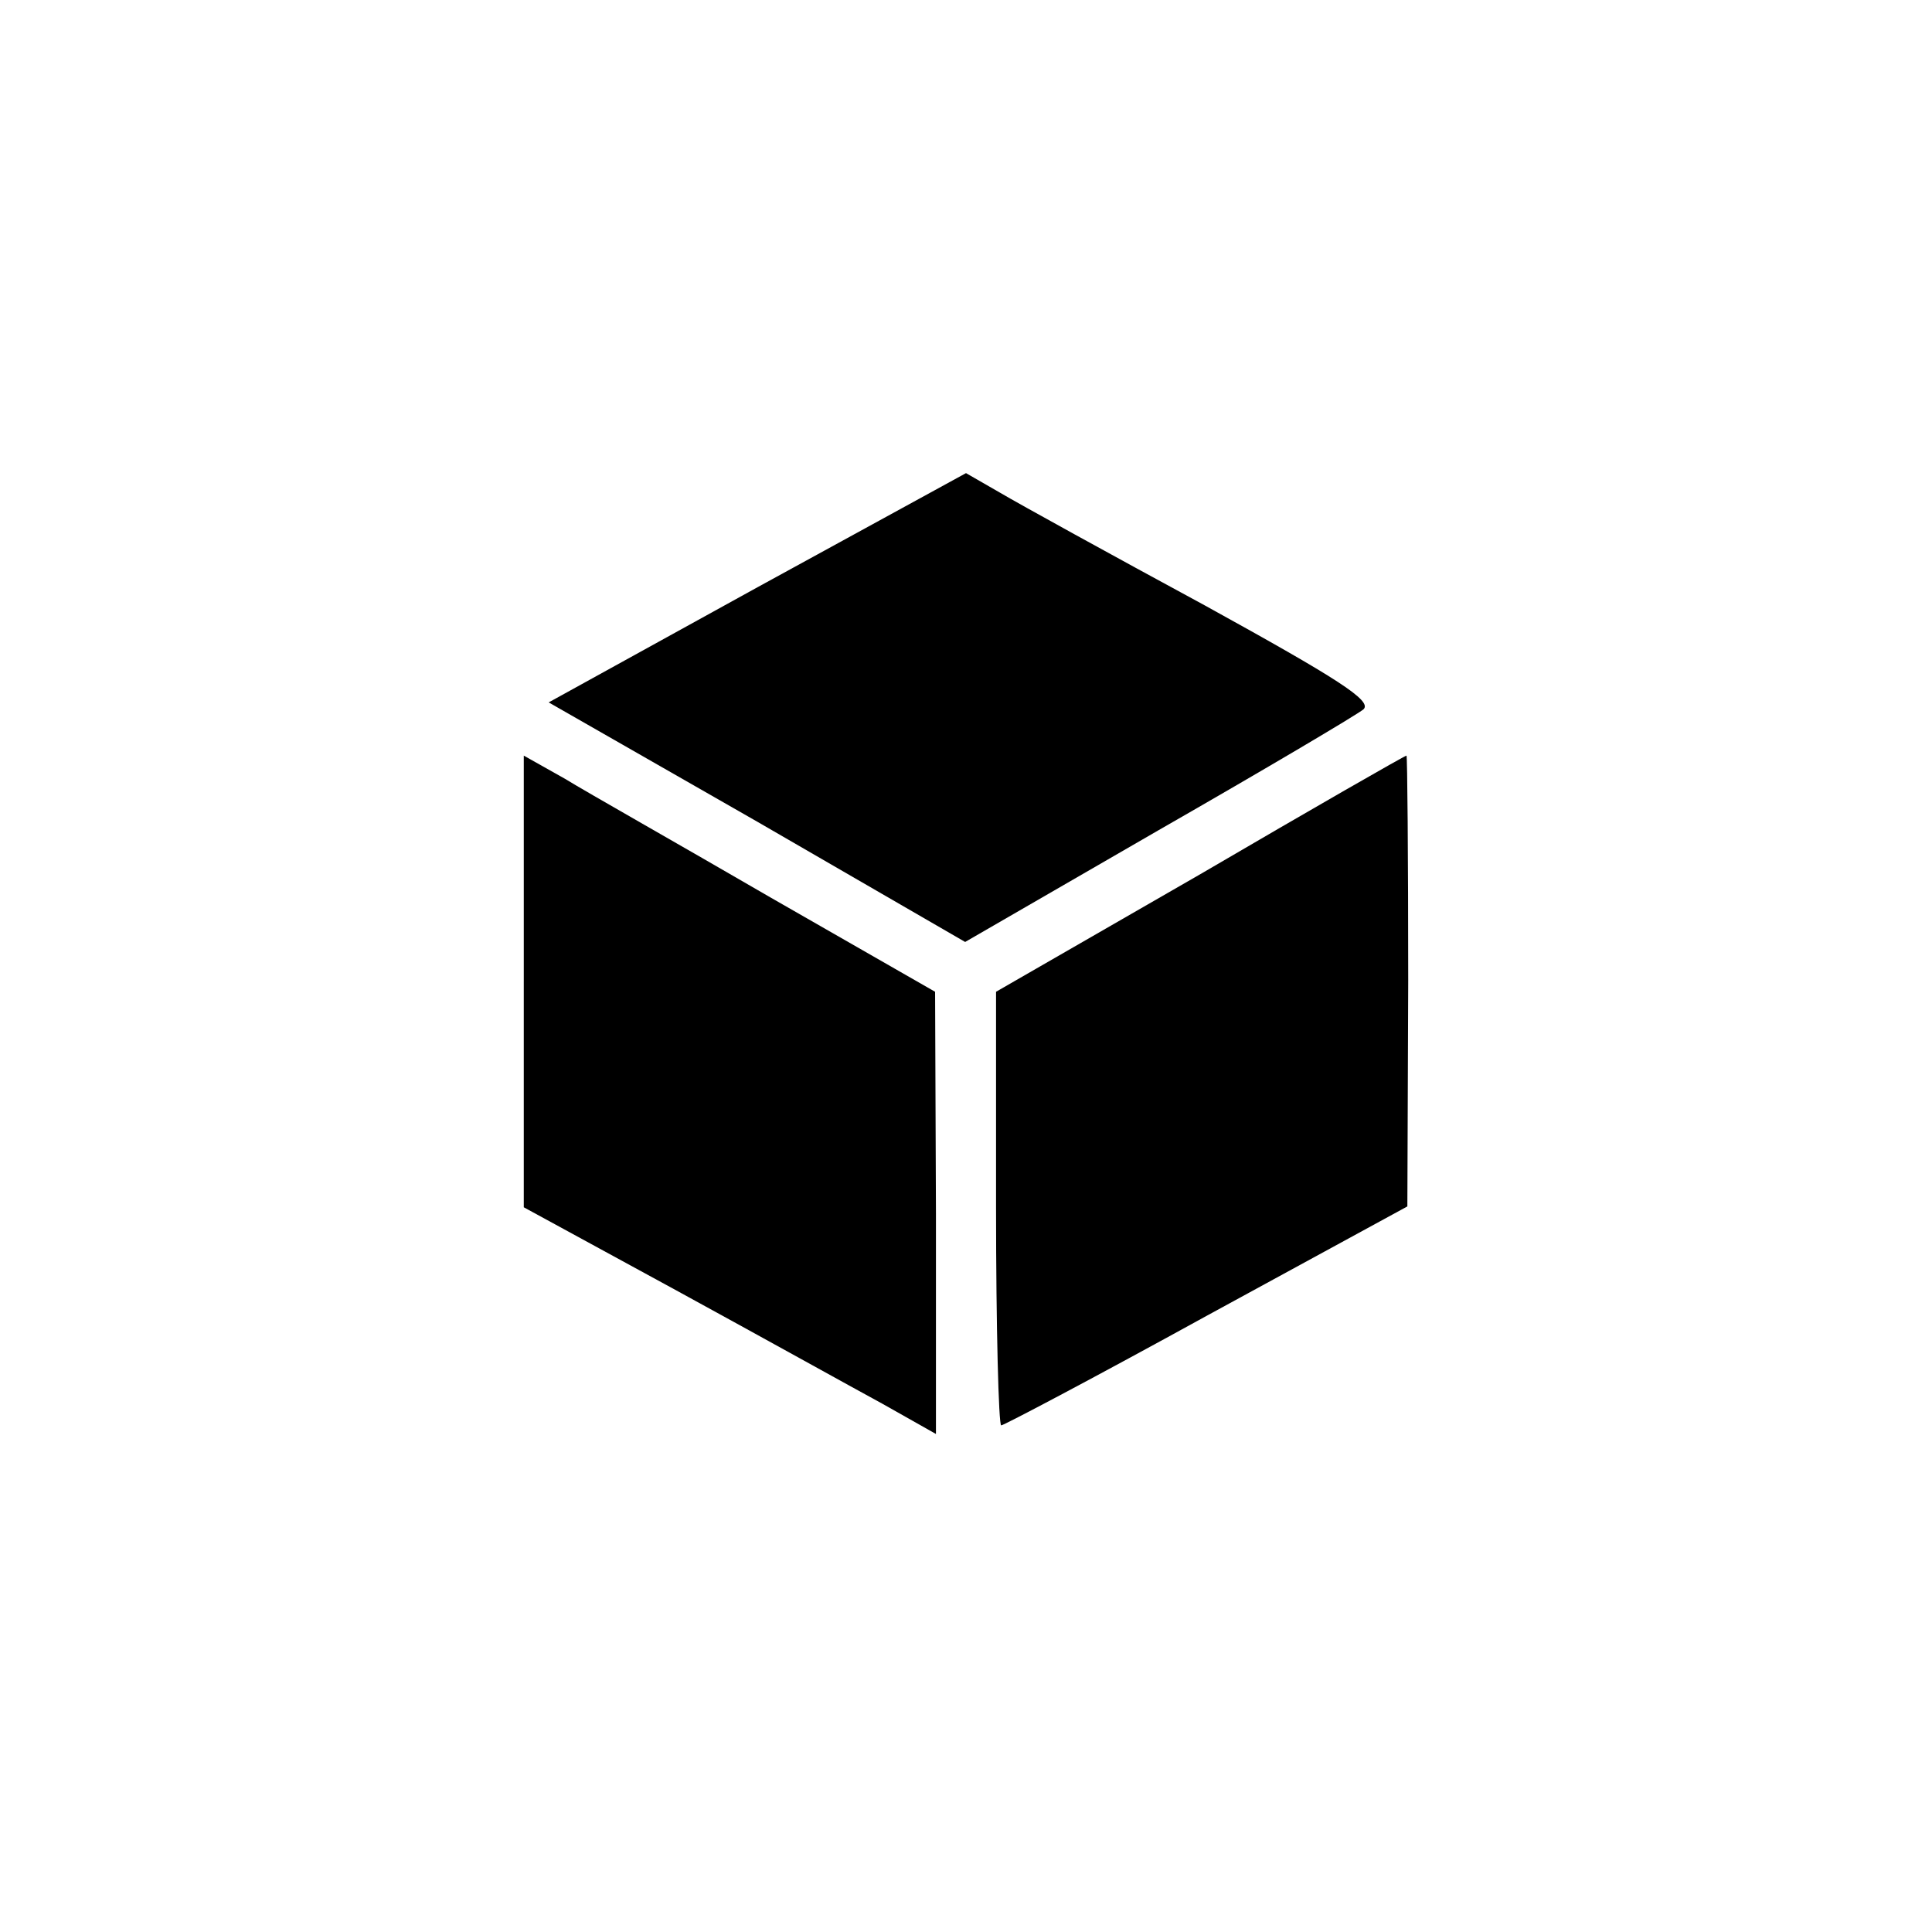 <?xml version="1.0" standalone="no"?>
<!DOCTYPE svg PUBLIC "-//W3C//DTD SVG 20010904//EN"
 "http://www.w3.org/TR/2001/REC-SVG-20010904/DTD/svg10.dtd">
<svg version="1.0" xmlns="http://www.w3.org/2000/svg"
 width="225pt" height="225pt" viewBox="0 0 225 225"
 preserveAspectRatio="xMidYMid meet">
<g transform="translate(0,225) scale(0.1,-0.1)"
fill="#000000" stroke="none">
<path d="M882 1566 l-243 -134 243 -139 242 -140 225 130 c124 71 232 135 239
141 10 10 -29 35 -185 121 -109 59 -216 118 -238 131 l-40 23 -243 -133z"/>
<path d="M610 1107 l0 -263 178 -97 c97 -53 205 -113 240 -132 l62 -35 0 258
-1 257 -192 110 c-105 61 -213 122 -239 138 l-48 27 0 -263z"/>
<path d="M1398 1232 l-238 -137 0 -252 c0 -139 3 -253 6 -253 3 0 111 57 240
128 l233 127 1 263 c0 144 -1 262 -2 262 -2 0 -110 -62 -240 -138z"/>
</g>
</svg>
